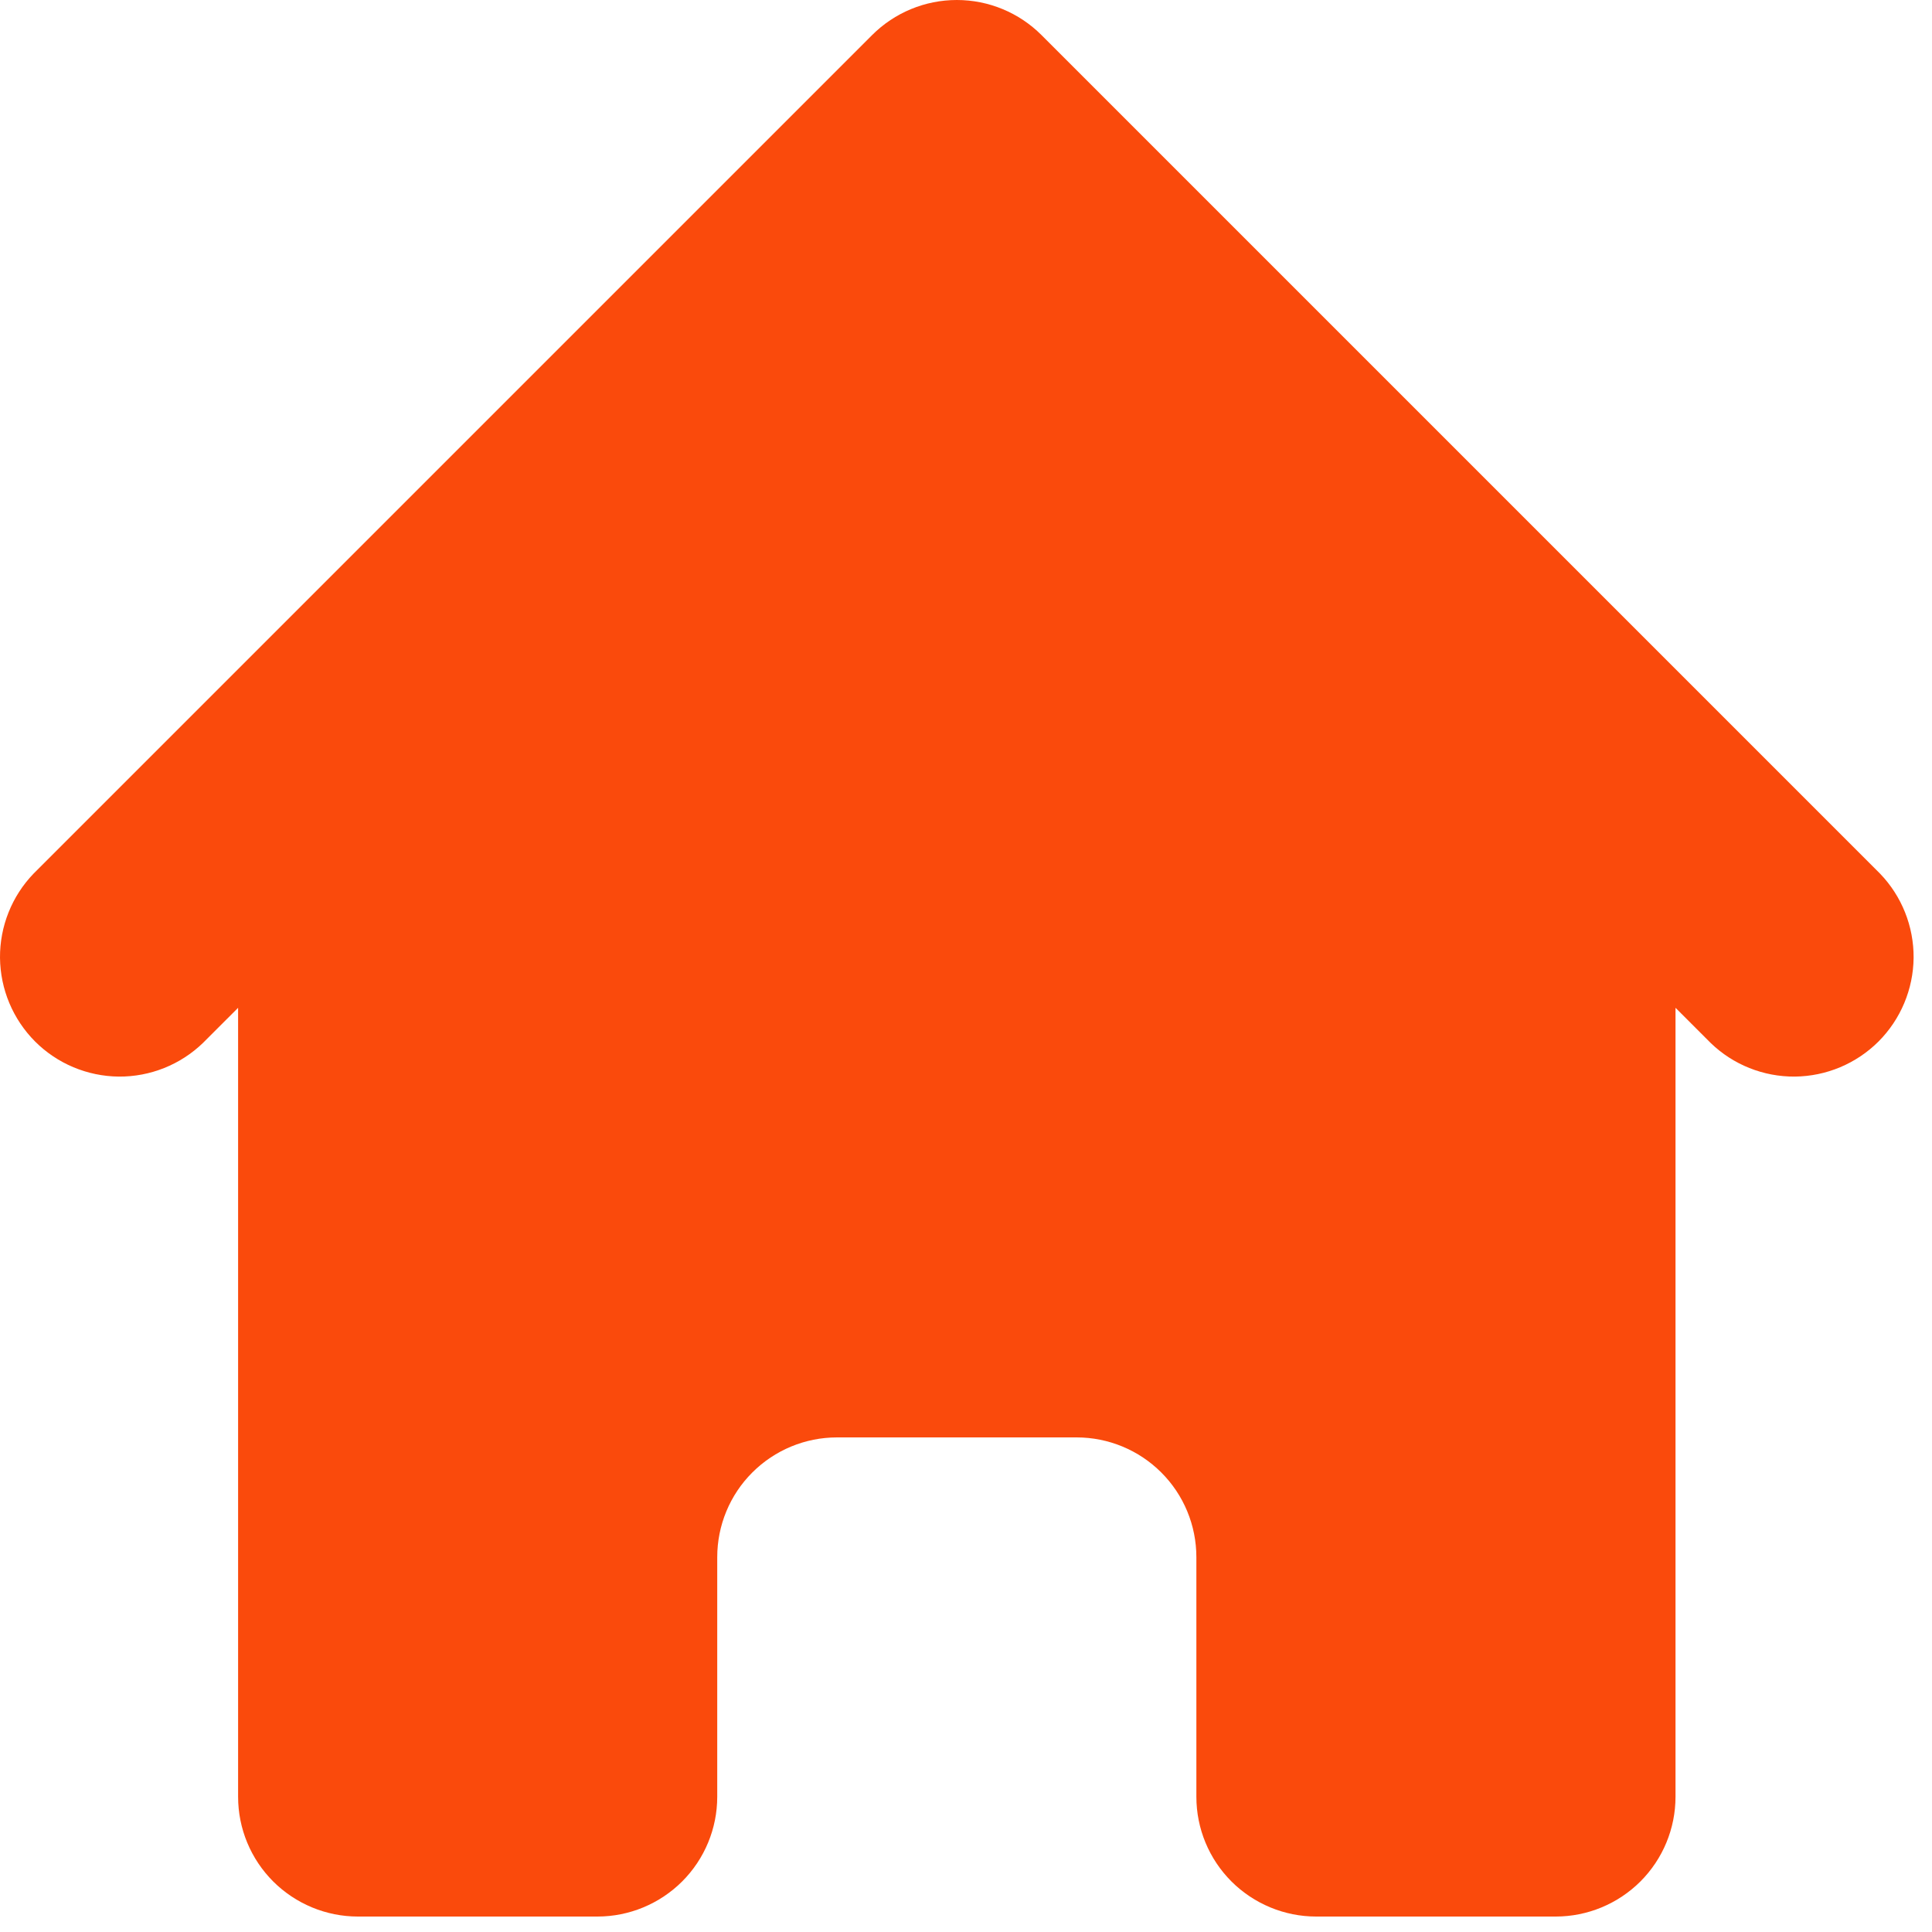 <svg width="25" height="25" viewBox="0 0 25 25" fill="none" xmlns="http://www.w3.org/2000/svg">
<path d="M13.477 0.454C13.186 0.163 12.792 0 12.381 0C11.97 0 11.576 0.163 11.285 0.454L0.435 11.304C0.153 11.596 -0.003 11.988 5.85941e-05 12.394C0.004 12.8 0.167 13.189 0.454 13.477C0.741 13.764 1.13 13.927 1.537 13.931C1.943 13.934 2.334 13.778 2.627 13.495L3.081 13.041V23.25C3.081 23.661 3.244 24.055 3.535 24.346C3.826 24.636 4.22 24.8 4.631 24.8H7.731C8.142 24.8 8.536 24.636 8.827 24.346C9.118 24.055 9.281 23.661 9.281 23.25V20.15C9.281 19.739 9.444 19.344 9.735 19.054C10.026 18.763 10.42 18.6 10.831 18.6H13.931C14.342 18.6 14.736 18.763 15.027 19.054C15.318 19.344 15.481 19.739 15.481 20.15V23.25C15.481 23.661 15.644 24.055 15.935 24.346C16.226 24.636 16.62 24.8 17.031 24.8H20.131C20.542 24.8 20.936 24.636 21.227 24.346C21.518 24.055 21.681 23.661 21.681 23.25V13.041L22.135 13.495C22.427 13.778 22.819 13.934 23.225 13.931C23.632 13.927 24.02 13.764 24.308 13.477C24.595 13.189 24.758 12.8 24.762 12.394C24.765 11.988 24.609 11.596 24.327 11.304L13.477 0.454Z" fill="#FA4A0C"/>
</svg>
